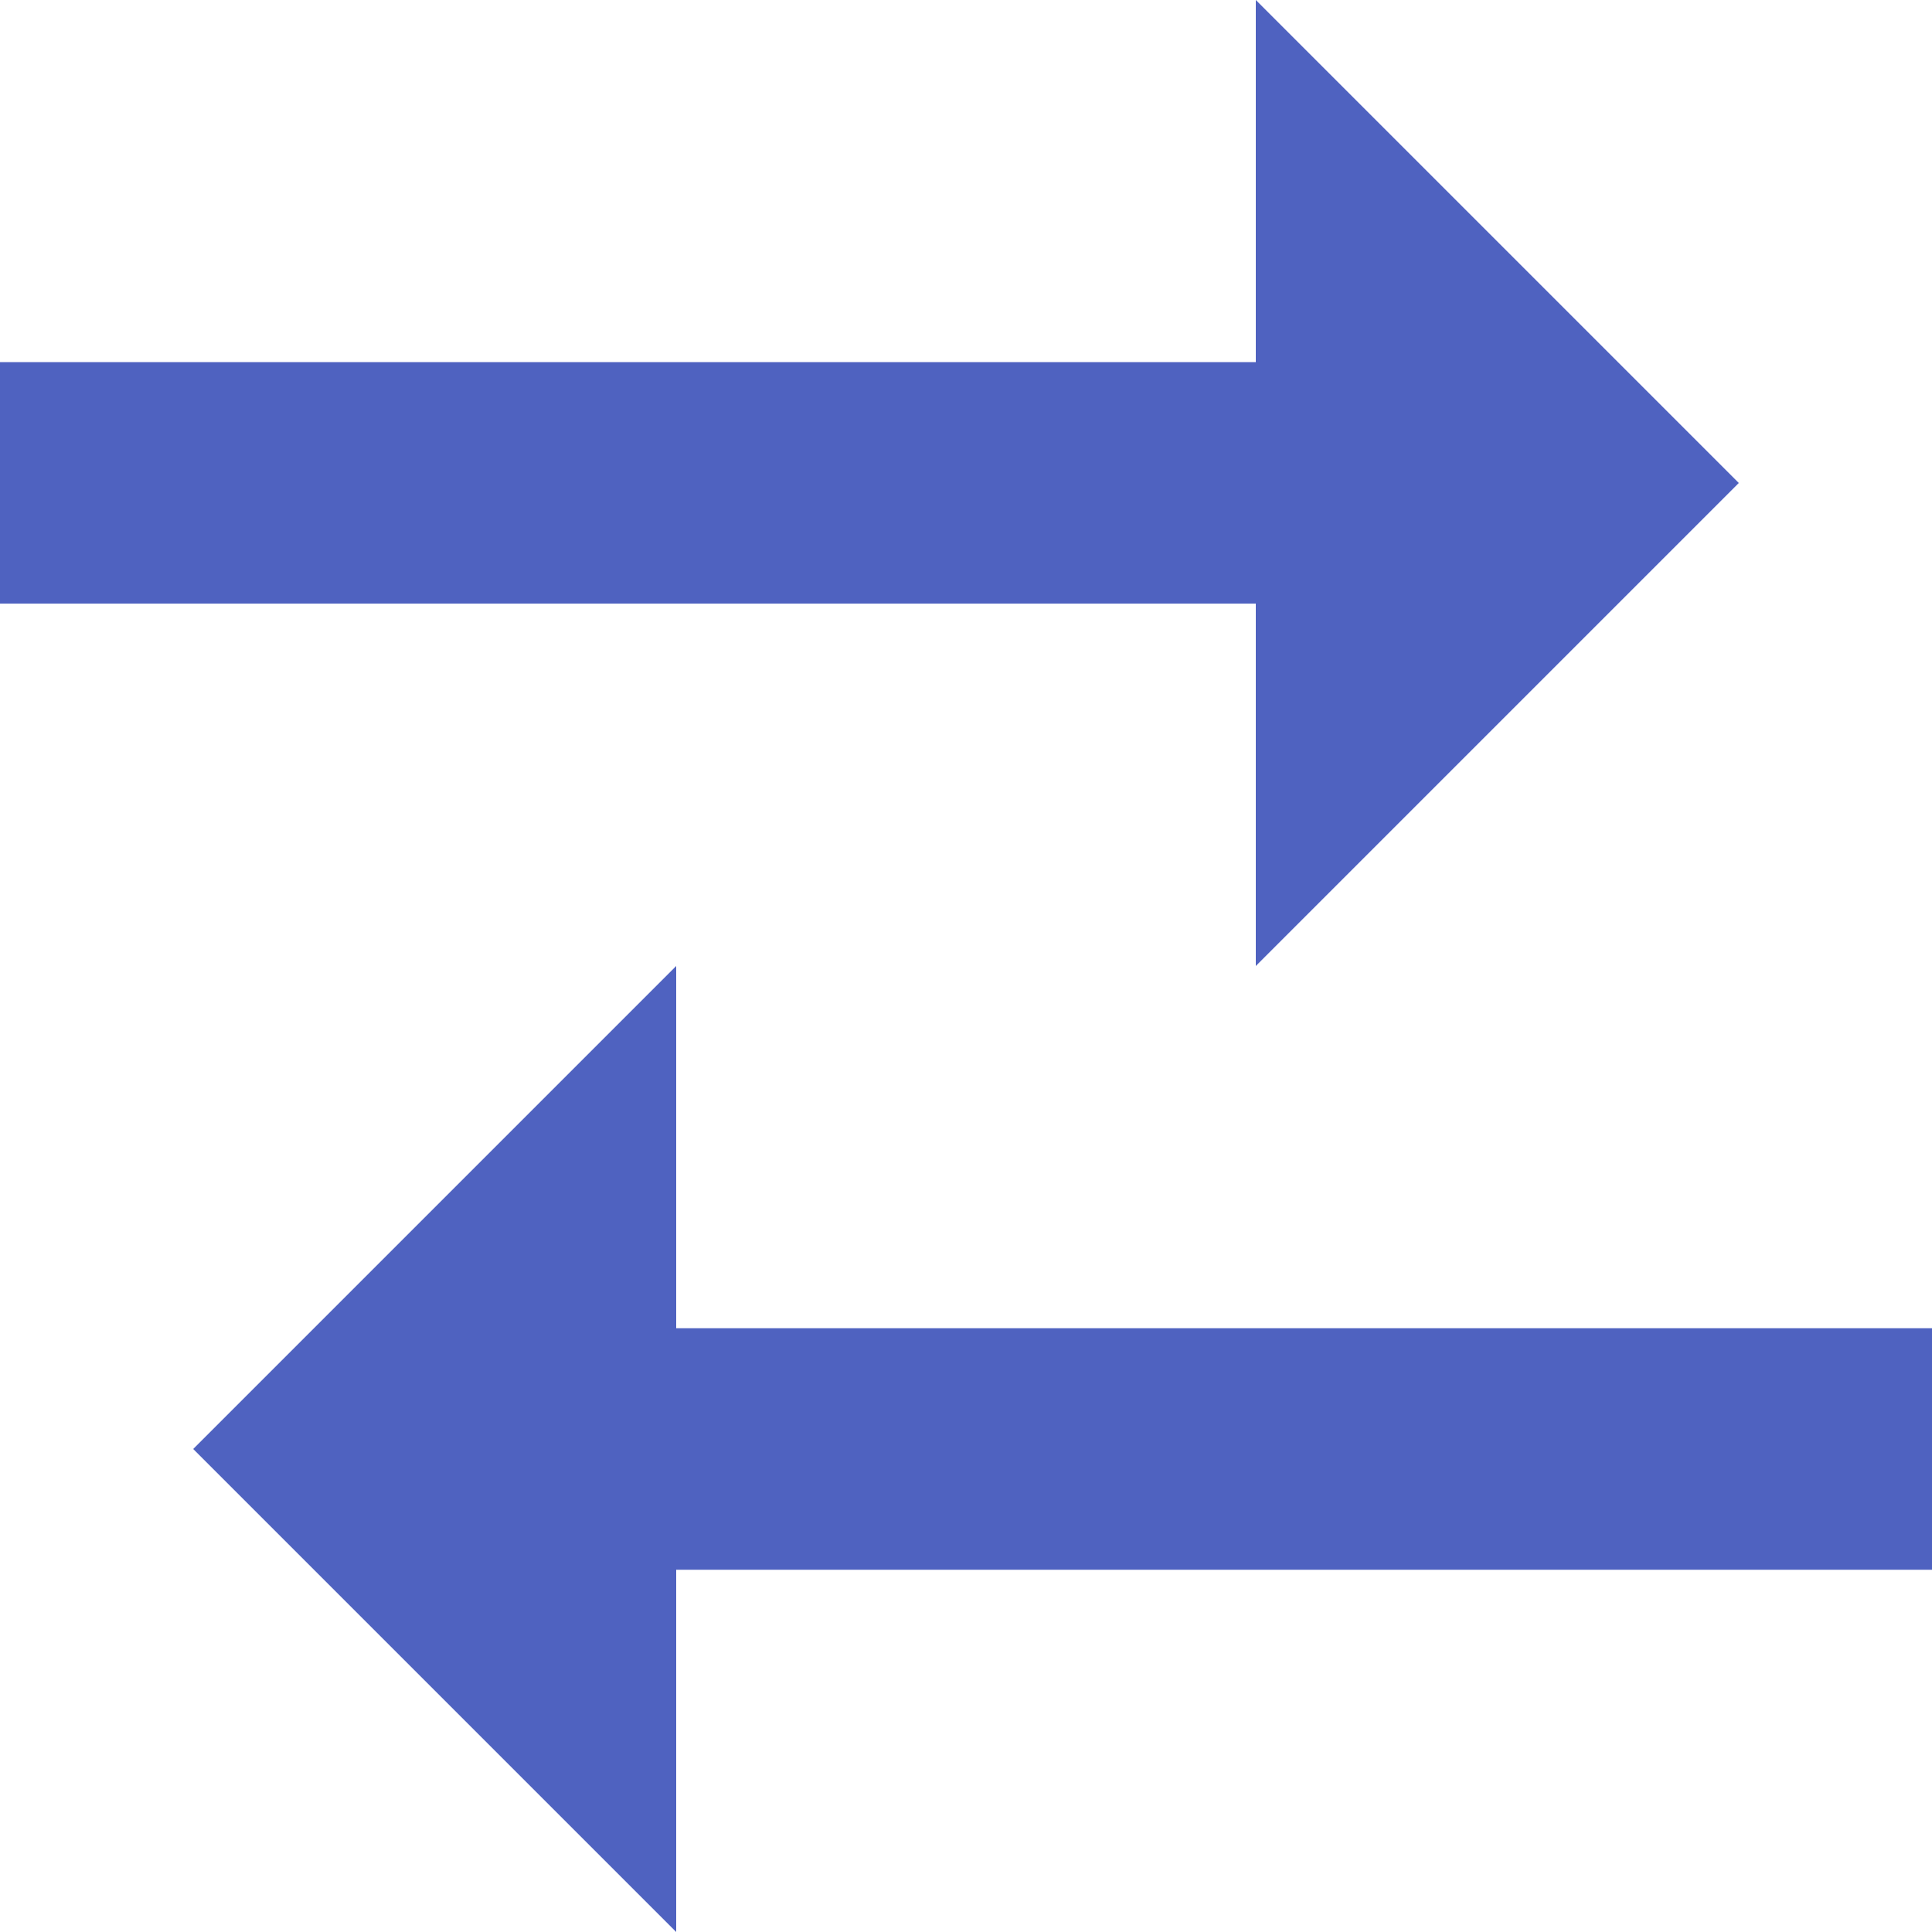 <svg width="28" height="28" viewBox="0 0 28 28" fill="none" xmlns="http://www.w3.org/2000/svg">
<path fill-rule="evenodd" clip-rule="evenodd" d="M25.2 7L18.2 14V8.748H0V5.248H18.2V0L25.2 7ZM9.8 19.25H28V22.75H9.8V28L2.8 21L9.8 14V19.25Z" fill="#4F62C0"/>
</svg>
